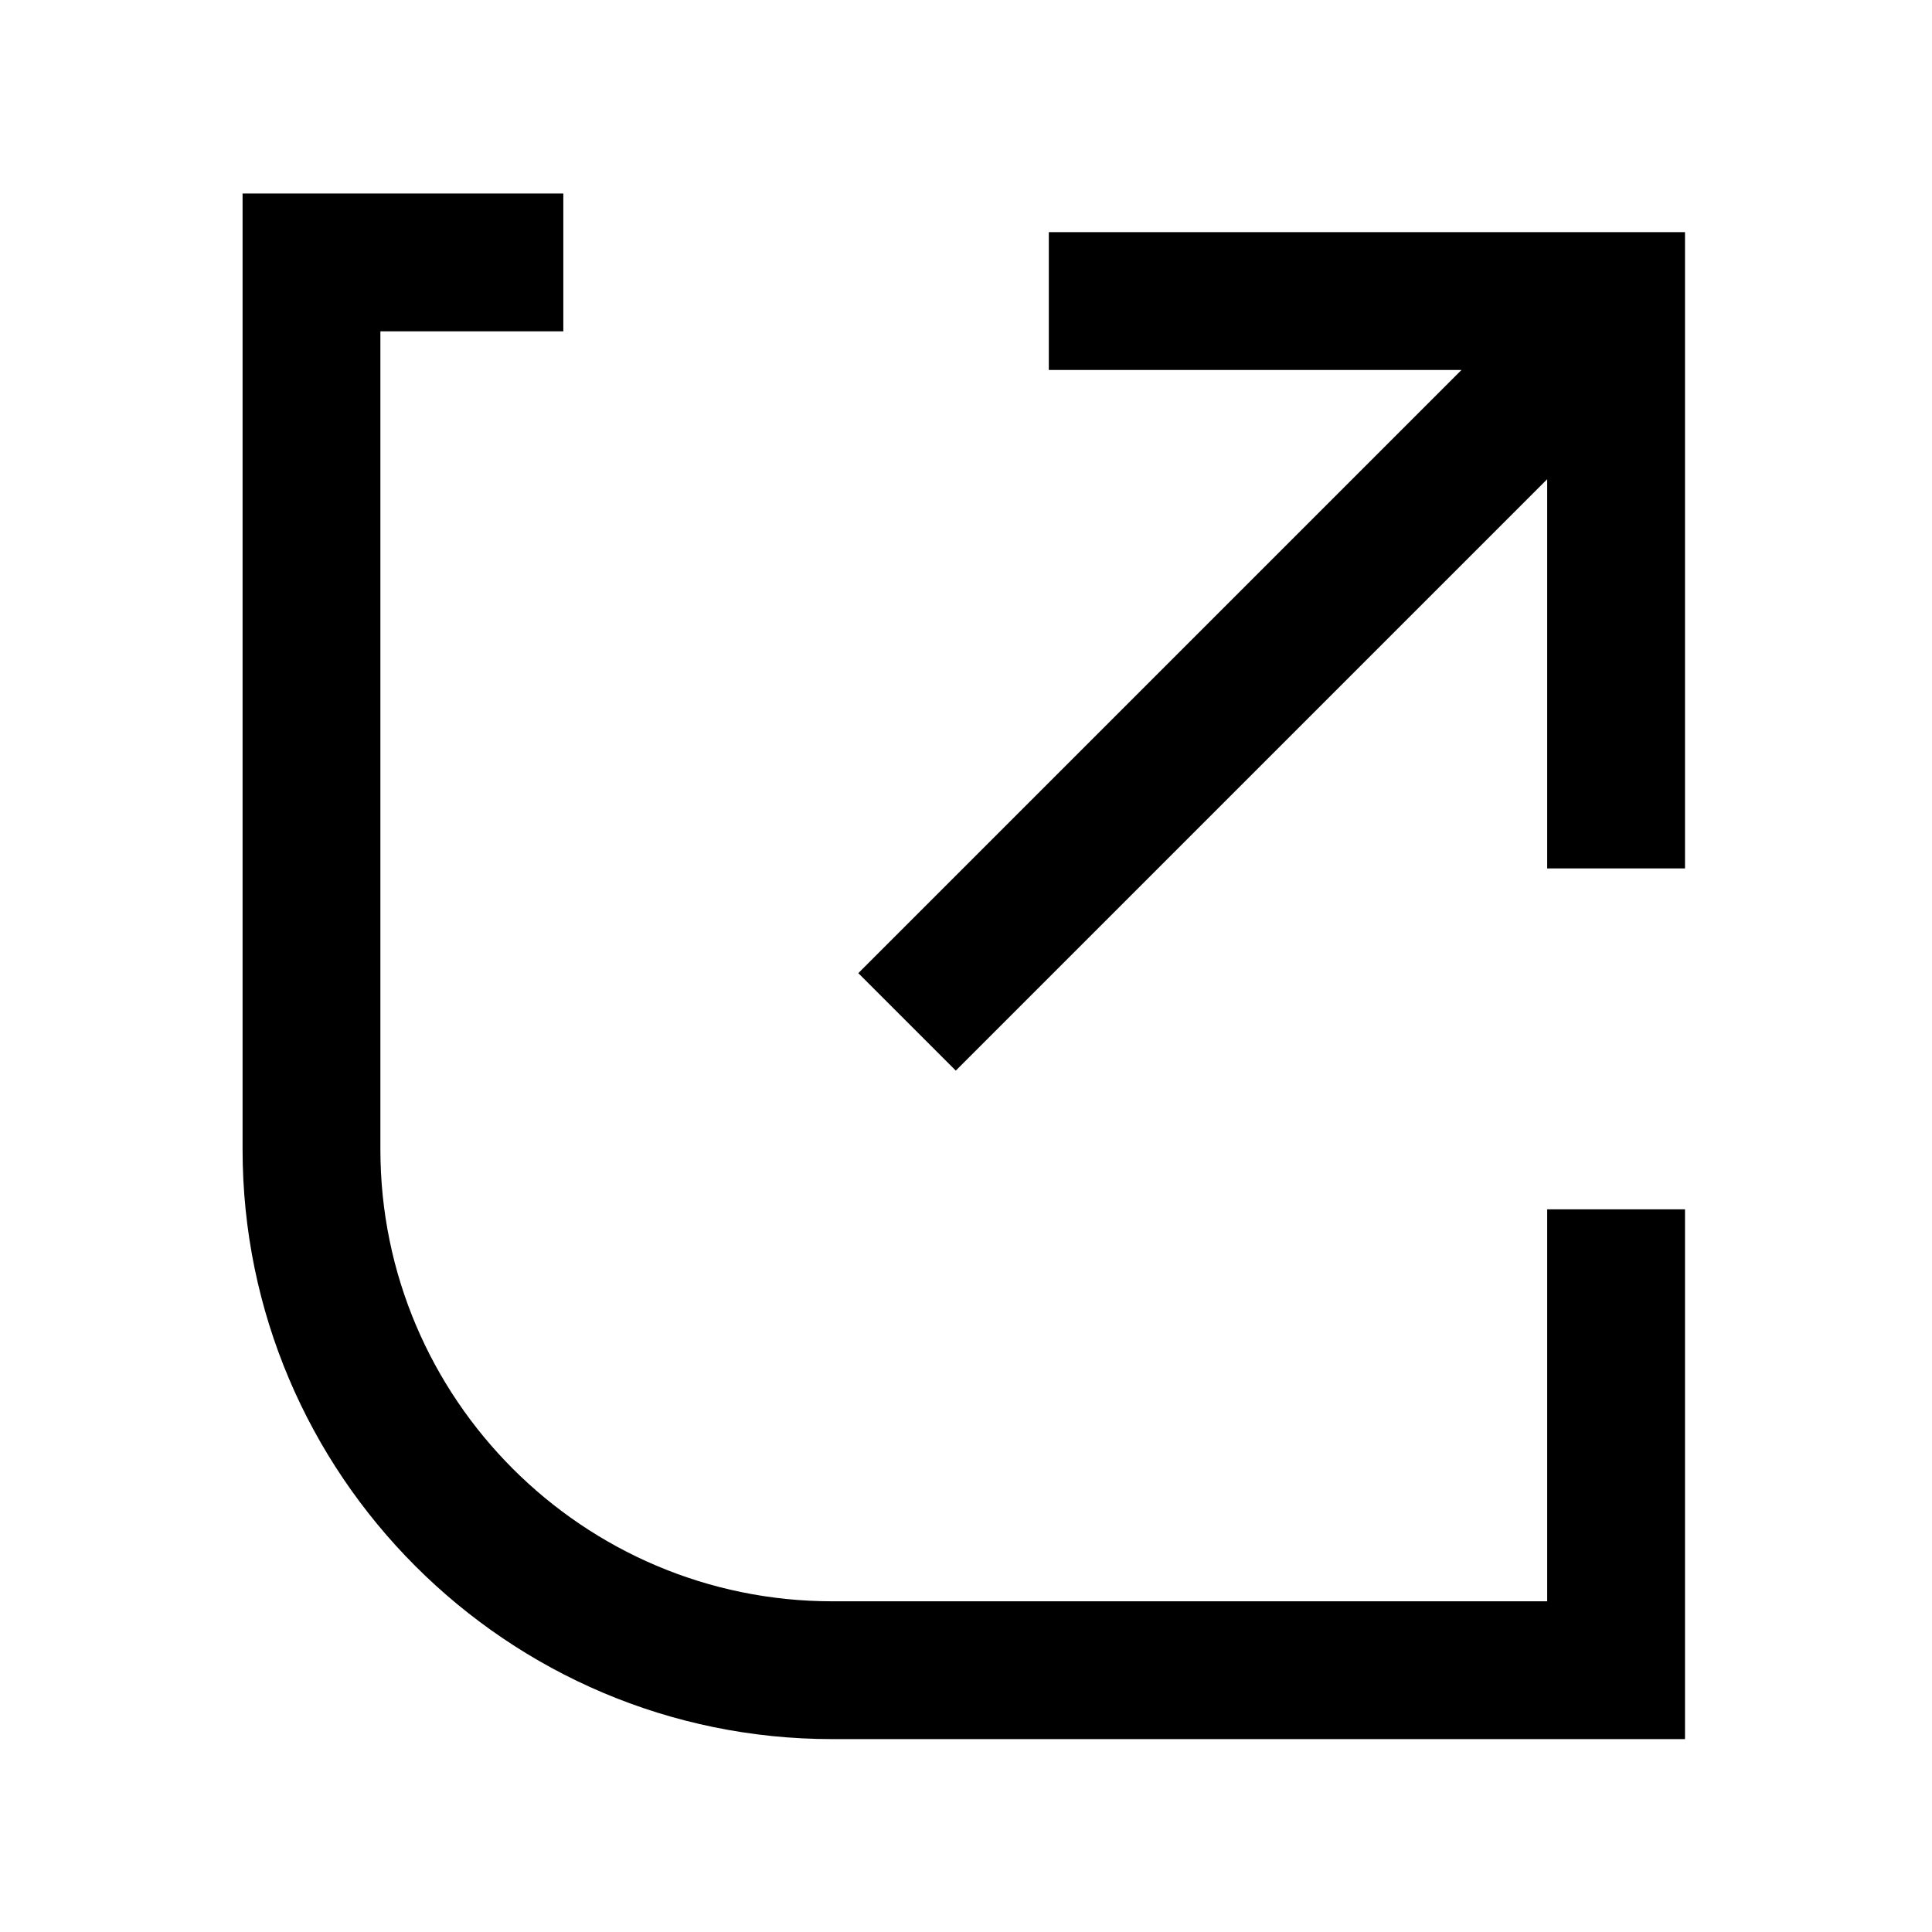 <?xml version="1.0" standalone="no"?><!DOCTYPE svg PUBLIC "-//W3C//DTD SVG 1.1//EN" "http://www.w3.org/Graphics/SVG/1.1/DTD/svg11.dtd"><svg t="1608282848775" class="icon" viewBox="0 0 1024 1024" version="1.1" xmlns="http://www.w3.org/2000/svg" p-id="1384" xmlns:xlink="http://www.w3.org/1999/xlink" width="200" height="200"><defs><style type="text/css"></style></defs><path d="M555.892 123.042v73.045h218.737l-319.706 319.706 51.659 51.659L820.038 253.995v206.274h73.045V123.042z" p-id="1385"></path><path d="M820.038 848.721H441.123c-132.073 0-239.509-107.436-239.509-239.473V175.604h96.96V102.559H128.569v506.69c0 172.316 140.201 312.518 312.554 312.518h451.96v-280.8H820.038v207.755z" p-id="1386"></path></svg>